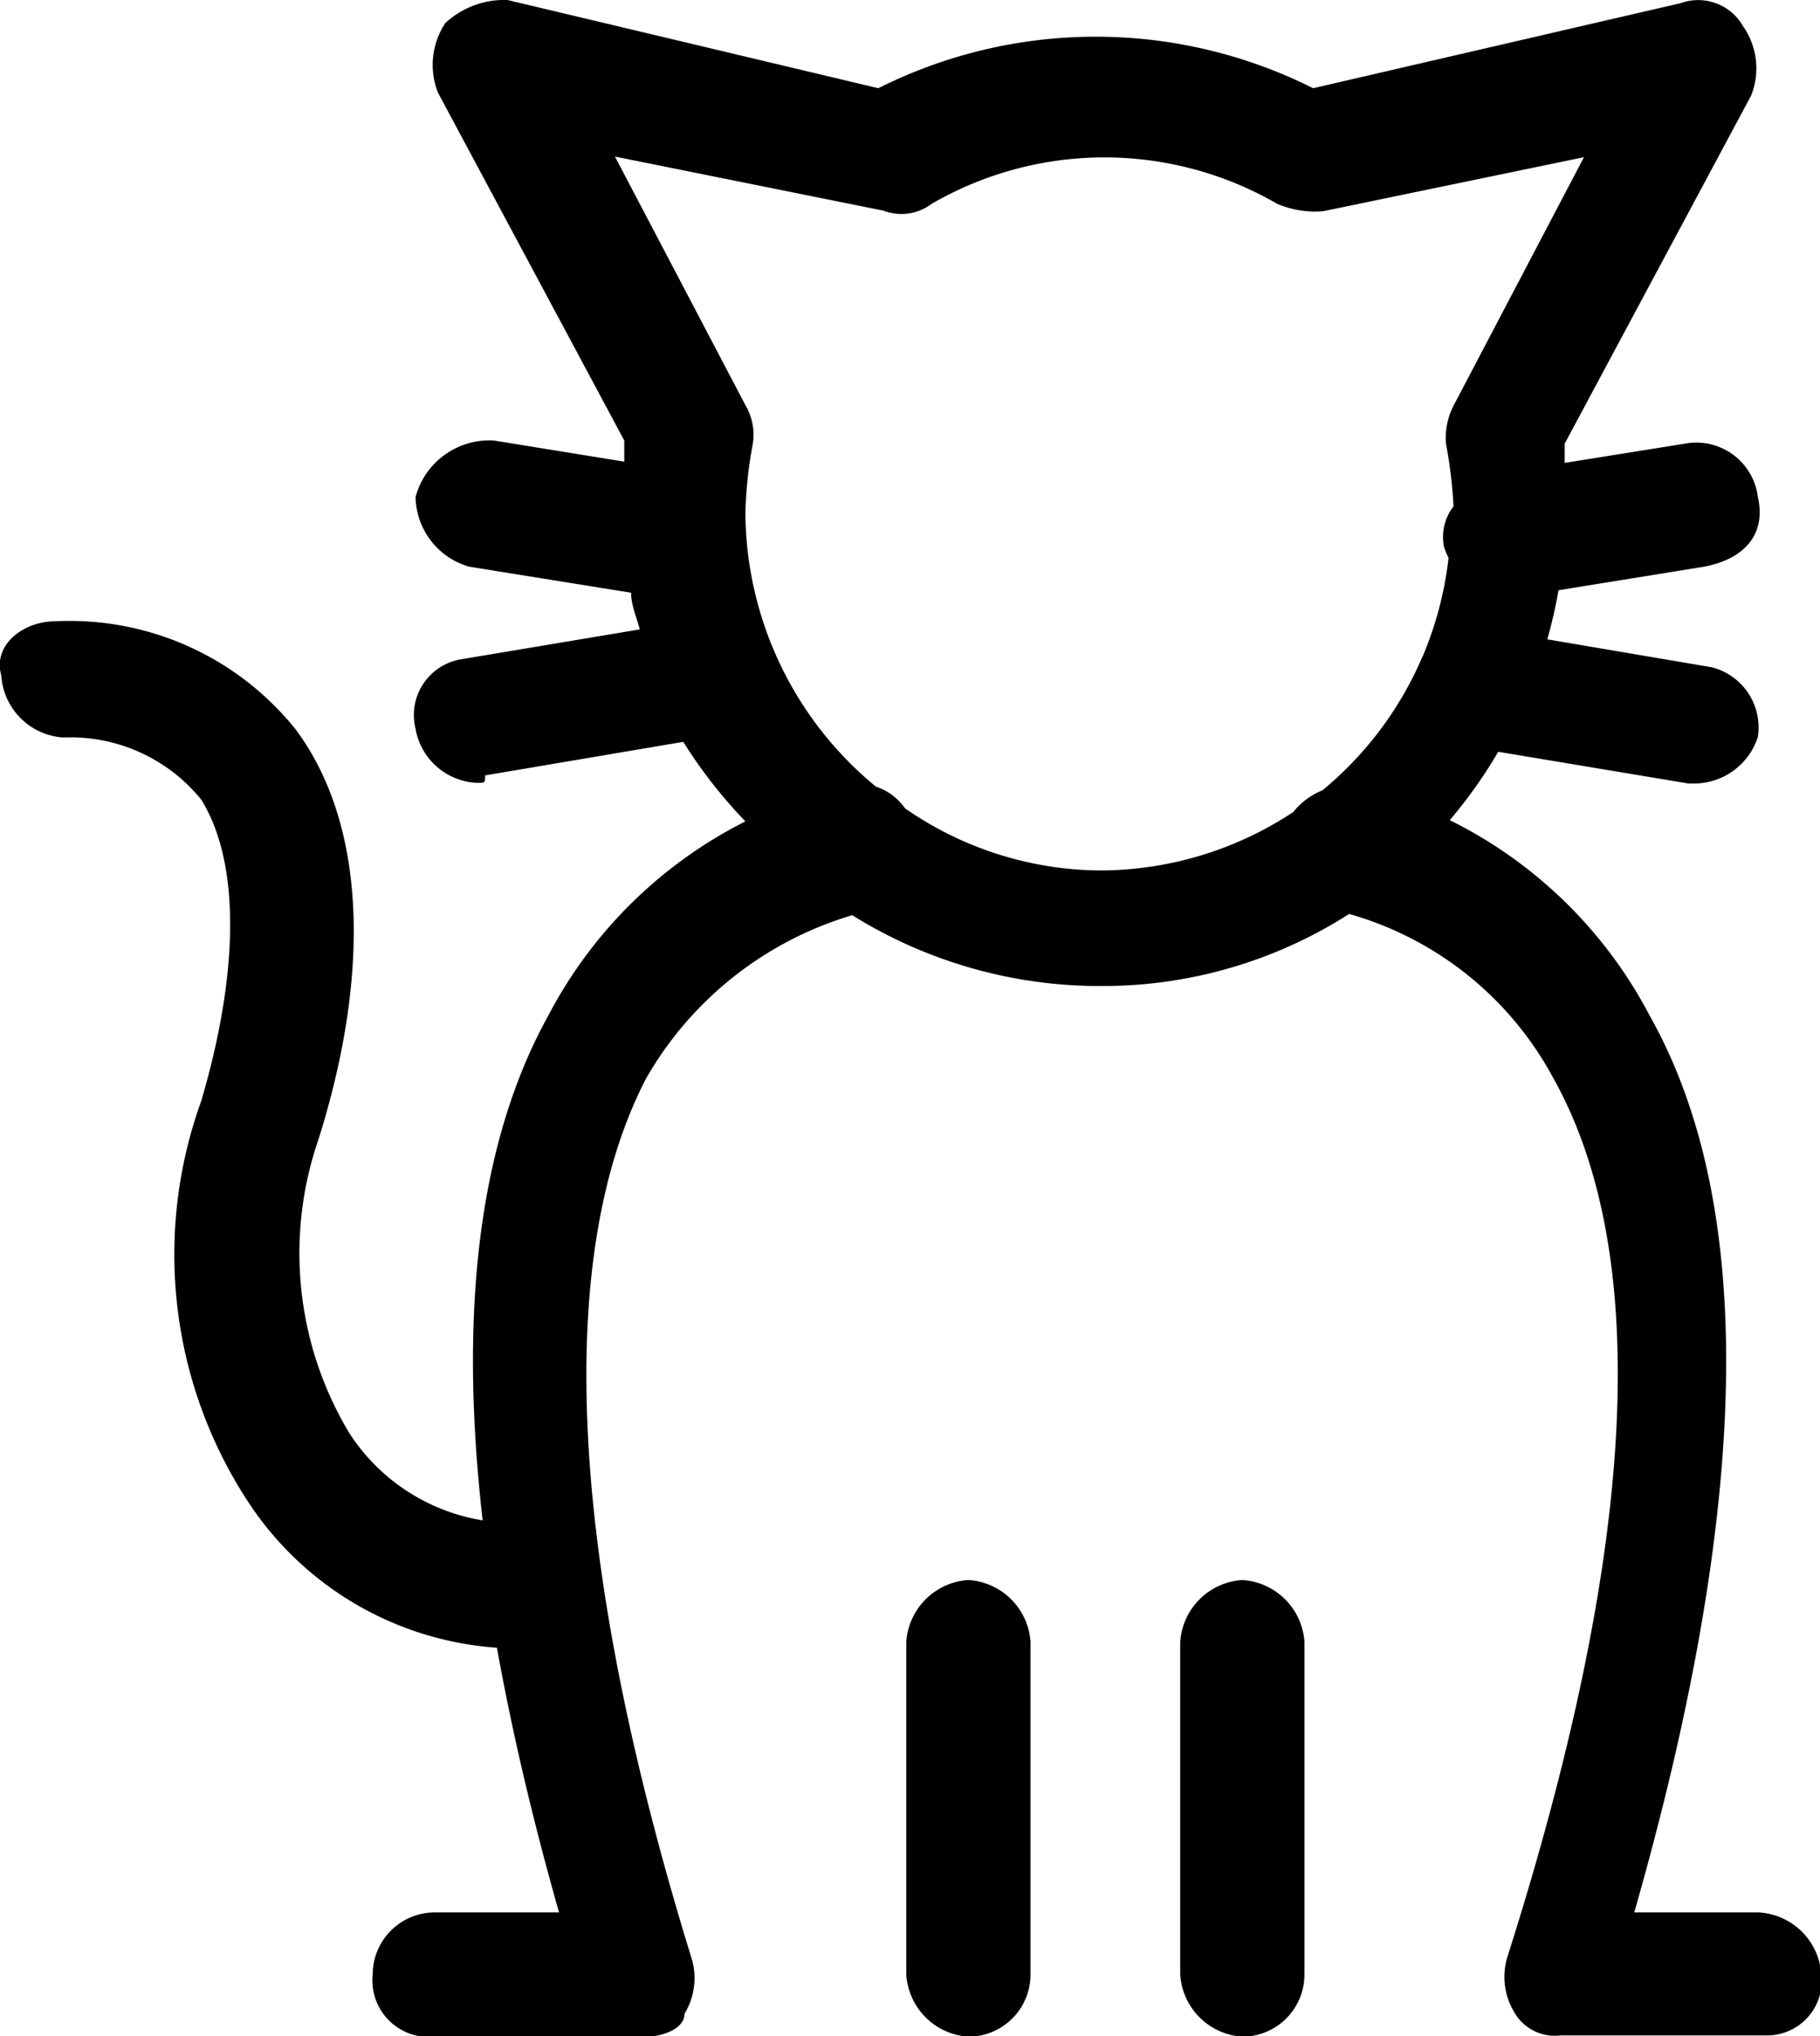 <svg xmlns="http://www.w3.org/2000/svg" viewBox="0 0 29.3 32.77">
<title>Cat</title>
<desc>Icon representation of a cat</desc>
<path class="cls-1" d="M28.31,30.78h-2c1.85-6.47,2-11.32.25-14.43a7.28,7.28,0,0,0-3.22-3.15,7.72,7.72,0,0,0,.78-1.1l3.06.51h.12a1.08,1.08,0,0,0,1-.75,1,1,0,0,0-.74-1.12l-2.65-.45a7.83,7.83,0,0,0,.18-.79l2.35-.38c.62-.12,1-.5.86-1.12a1,1,0,0,0-1.11-.87l-2,.32V7.14l3-5.6A1.18,1.18,0,0,0,28.06.42a.83.83,0,0,0-1-.37L21.14,1.42a7.8,7.8,0,0,0-7,0L8.17,0a1.4,1.4,0,0,0-1,.37,1.22,1.22,0,0,0-.12,1.12l3,5.6v.34l-2.1-.34A1.23,1.23,0,0,0,6.69,8a1.19,1.19,0,0,0,.86,1.12l2.61.42c0,.2.09.4.14.59l-2.87.48a.91.91,0,0,0-.74,1.12,1.05,1.05,0,0,0,1,.87c.12,0,.12,0,.12-.12L11,11.94A7.8,7.8,0,0,0,12,13.22a7.28,7.28,0,0,0-3.17,3.12c-1.11,2-1.45,4.72-1.06,8.13a3.16,3.16,0,0,1-2.15-1.41,5.62,5.62,0,0,1-.49-4.73c.86-2.74.74-5.1-.37-6.59A4.66,4.66,0,0,0,.88,10c-.49,0-1,.37-.86.87a1.07,1.07,0,0,0,1,1,2.71,2.71,0,0,1,2.22,1c.62,1,.62,2.74,0,4.85A7.26,7.26,0,0,0,4,24.18,5.22,5.22,0,0,0,8,26.52c.24,1.33.57,2.75,1,4.26h-2a1,1,0,0,0-1,1,.91.91,0,0,0,1,1H10.4c.25,0,.62-.12.62-.37a1.1,1.1,0,0,0,.12-.87c-2-6.47-2.22-11.32-.74-14.18a5.69,5.69,0,0,1,3.32-2.63,7.53,7.53,0,0,0,4,1.14,7.36,7.36,0,0,0,4-1.16A5.4,5.4,0,0,1,25,17.34q2.41,4.29-.74,14.18a1.1,1.1,0,0,0,.12.87.75.75,0,0,0,.74.37h3.34a.88.88,0,0,0,.86-1A1.07,1.07,0,0,0,28.31,30.78Zm-5.07-22a1.35,1.35,0,0,0,.08.2,5.73,5.73,0,0,1-.41,1.57,1.08,1.08,0,0,0-.05.11,5.68,5.68,0,0,1-1.57,2.06,1.15,1.15,0,0,0-.47.35,5.66,5.66,0,0,1-3.13.94,5.57,5.57,0,0,1-3.12-1,.93.93,0,0,0-.47-.35A5.75,5.75,0,0,1,12,8.26a6.92,6.92,0,0,1,.12-1.12A.94.94,0,0,0,12,6.52l-2.1-4,4.32.87A.81.81,0,0,0,15,3.28a5.55,5.55,0,0,1,5.56,0,1.56,1.56,0,0,0,.74.12l4.2-.87-2.1,4a1.13,1.13,0,0,0-.12.62,7.43,7.43,0,0,1,.12,1A.8.8,0,0,0,23.24,8.76Z"/>
<path class="cls-1" d="M20,25.43a1.07,1.07,0,0,0-1,1v5.35a1.07,1.07,0,0,0,1,1,1,1,0,0,0,1-1V26.42A1.07,1.07,0,0,0,20,25.43Z"/>
<path class="cls-1" d="M15.59,25.43a1.07,1.07,0,0,0-1,1v5.35a1.07,1.07,0,0,0,1,1,1,1,0,0,0,1-1V26.42A1.07,1.07,0,0,0,15.59,25.43Z"/>
</svg>
